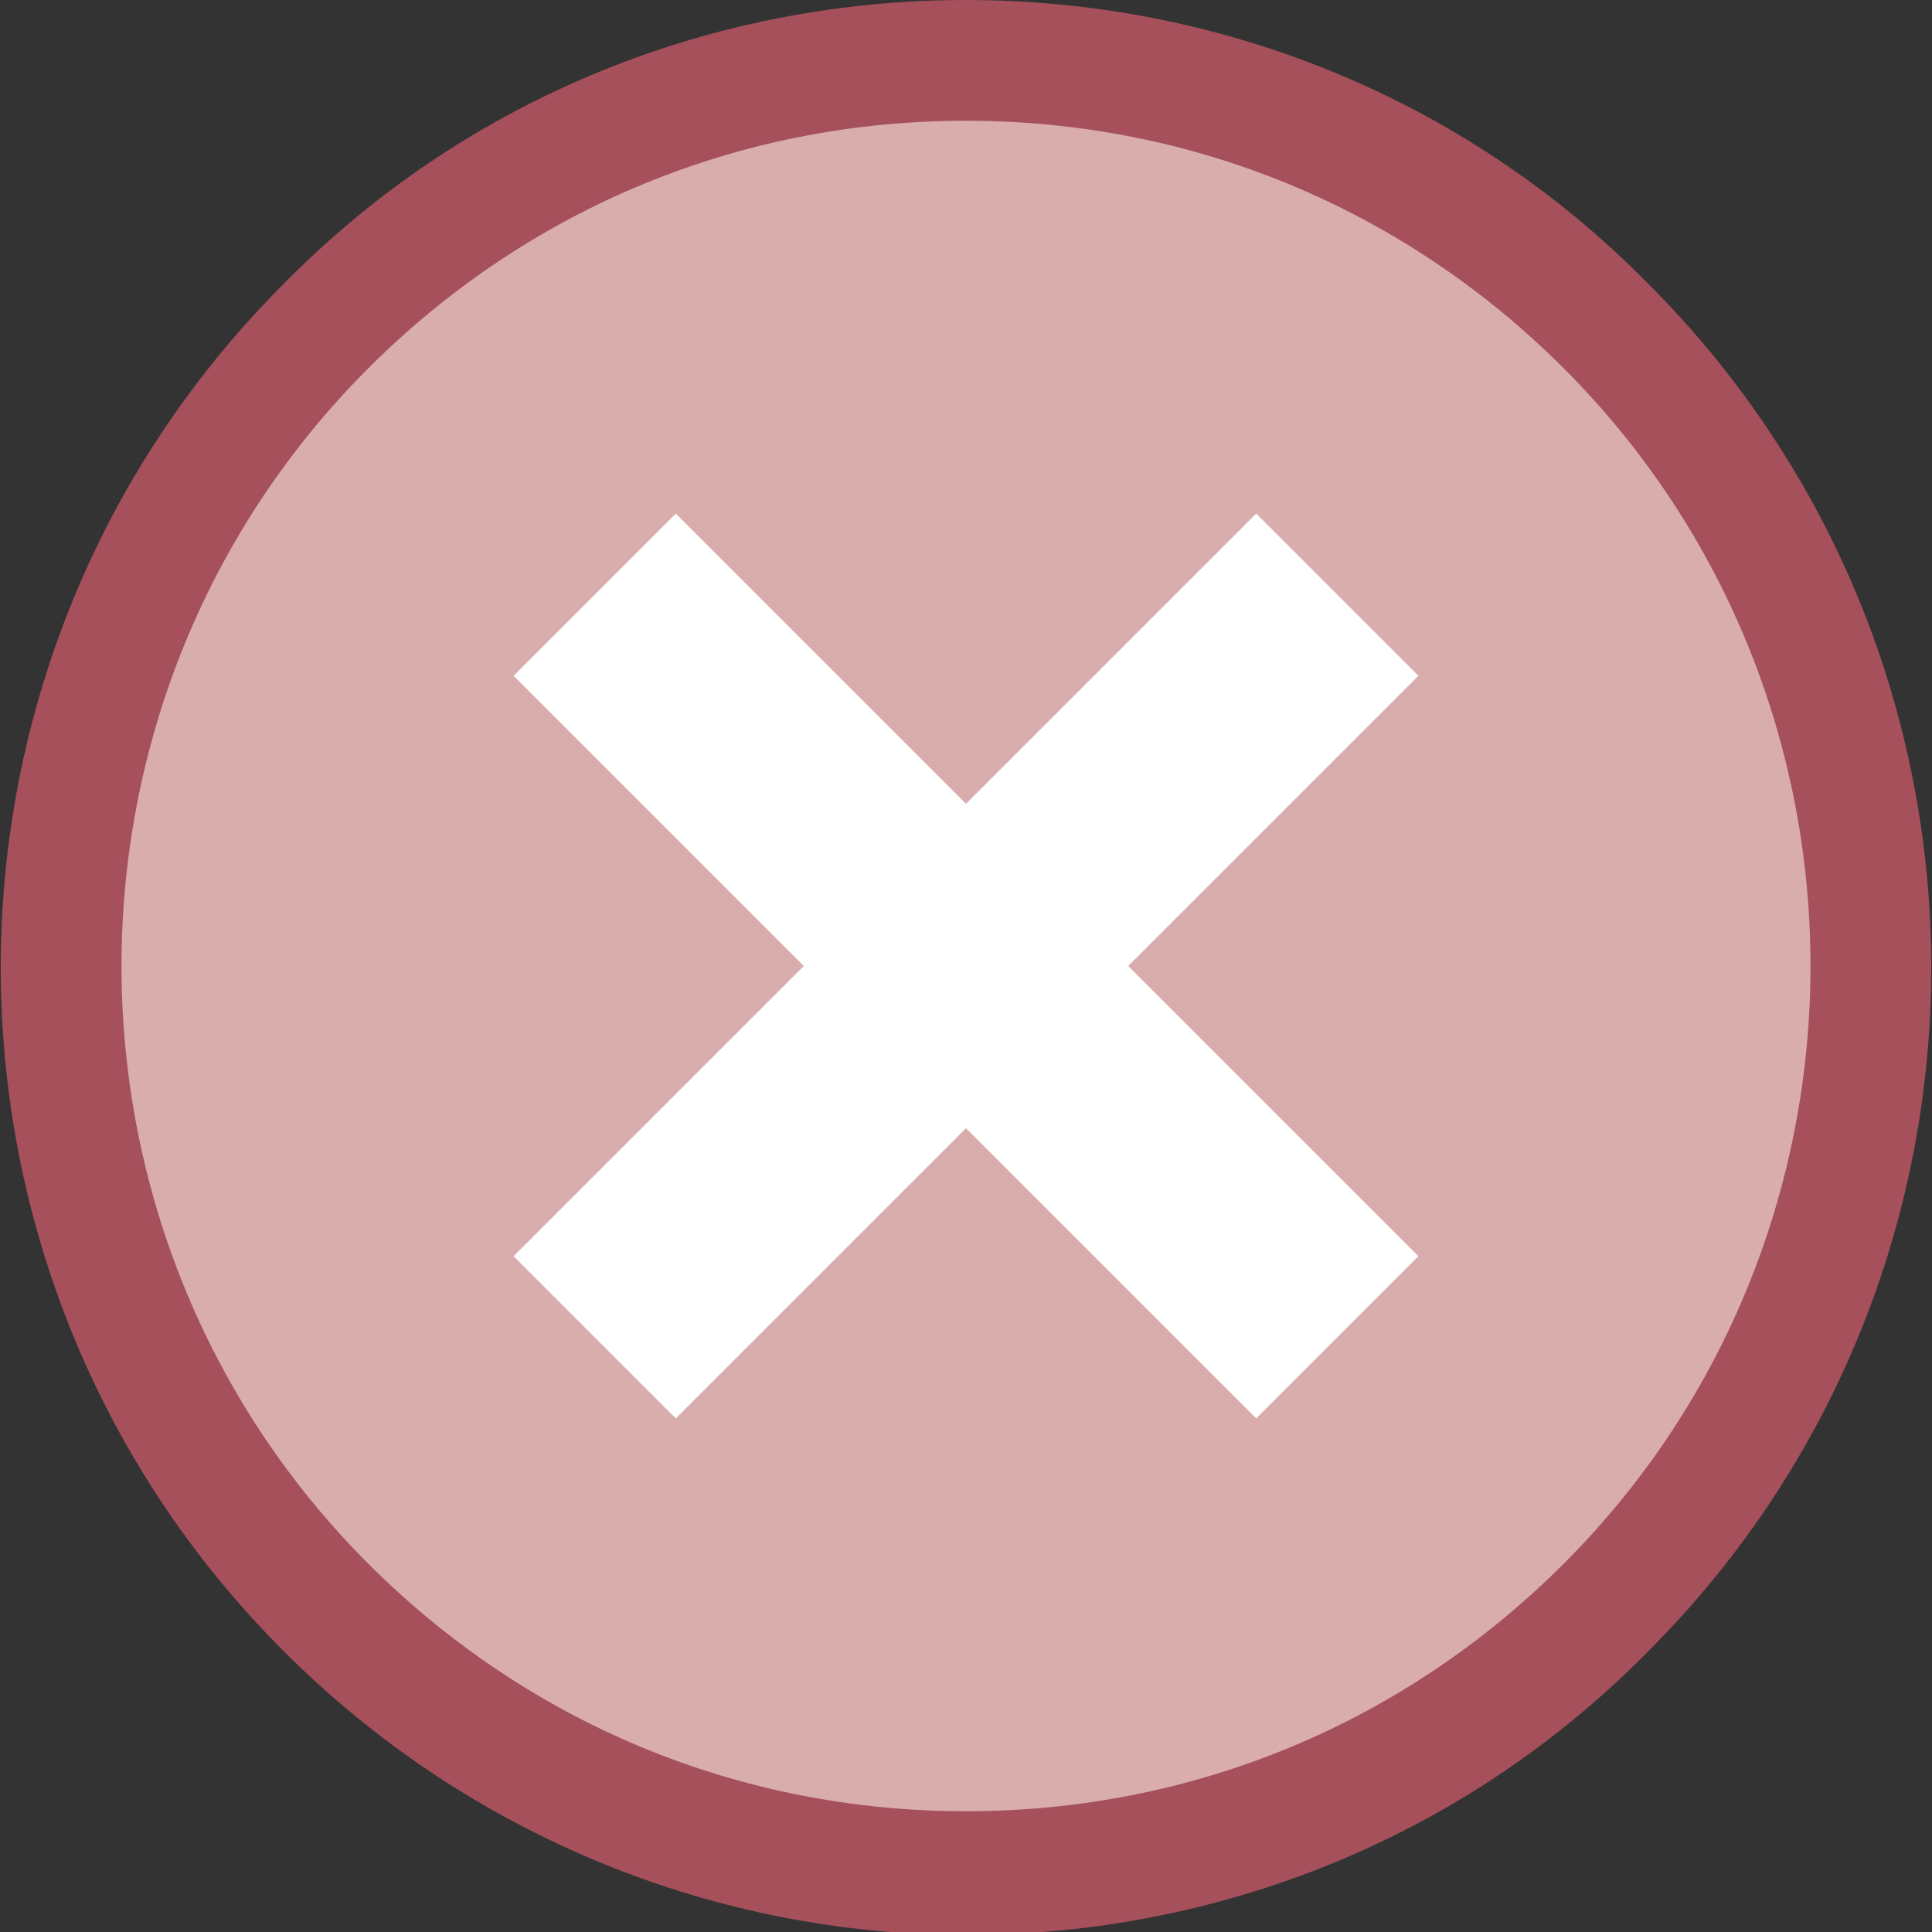 <?xml version="1.0" encoding="UTF-8"?>
<svg id="Layer_1" data-name="Layer 1" xmlns="http://www.w3.org/2000/svg" version="1.1" viewBox="0 0 64 64">
  <rect x="0" y="0" width="64" height="64" fill="#333333" stroke="none"/>
  <defs>
    <style>
      .cls-1 {
        fill: #d8adab;
      }

      .cls-1, .cls-2 {
        stroke-width: 0px;
      }

      .cls-2 {
        fill: #a6505c;
      }

      .cls-3 {
        fill: none;
        stroke: #fff;
        stroke-miterlimit: 10;
        stroke-width: 7.6px;
      }
    </style>
  </defs>
  <g>
    <path class="cls-1" d="M32,62c-8,0-15.5-3.1-21.2-8.8-5.7-5.7-8.8-13.2-8.8-21.2s3.1-15.5,8.8-21.2c5.7-5.7,13.2-8.8,21.2-8.8s15.5,3.1,21.2,8.8c5.7,5.7,8.8,13.2,8.8,21.2s-3.1,15.5-8.8,21.2-13.2,8.8-21.2,8.8Z"/>
    <path class="cls-2" d="M32,4c7.5,0,14.5,2.9,19.8,8.2,10.9,10.9,10.9,28.7,0,39.6-5.3,5.3-12.3,8.2-19.8,8.2s-14.5-2.9-19.8-8.2C1.3,40.9,1.3,23.1,12.2,12.2,17.5,6.9,24.5,4,32,4M32,0C23.8,0,15.6,3.1,9.4,9.4c-12.5,12.5-12.5,32.8,0,45.3,6.2,6.2,14.4,9.4,22.6,9.4s16.4-3.1,22.6-9.4c12.5-12.5,12.5-32.8,0-45.3C48.4,3.1,40.2,0,32,0h0Z"/>
  </g>
  <line class="cls-3" x1="44.3" y1="19.7" x2="19.7" y2="44.3"/>
  <line class="cls-3" x1="19.7" y1="19.7" x2="44.3" y2="44.3"/>
</svg>
